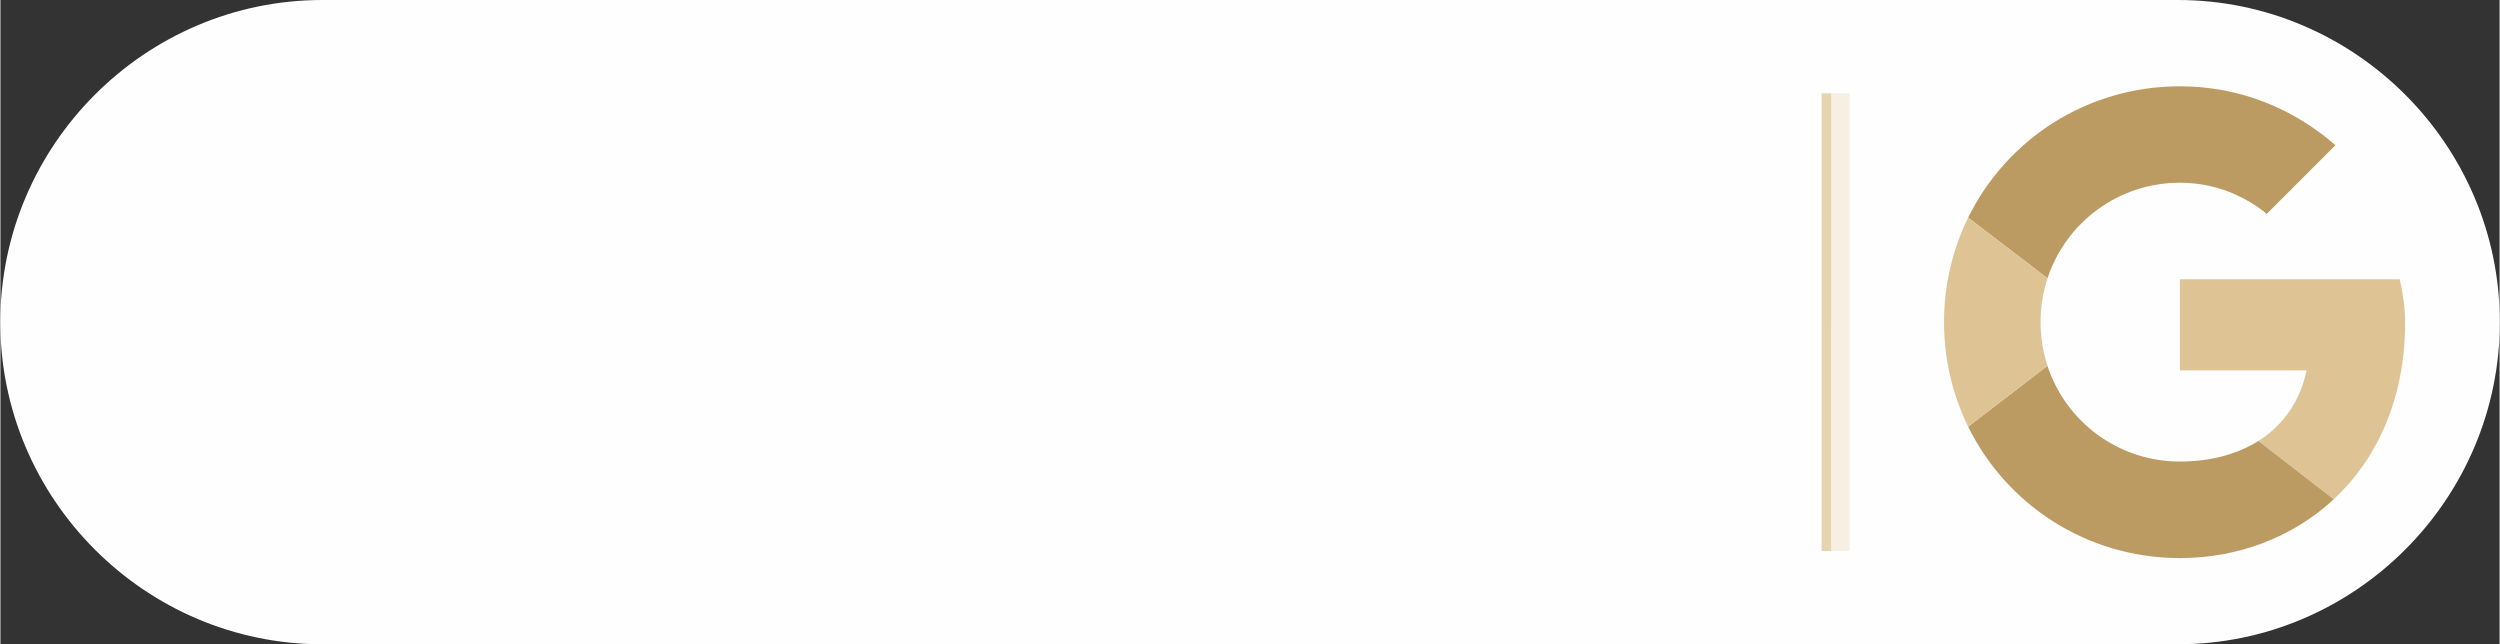 <?xml version="1.0" encoding="UTF-8"?>
<!DOCTYPE svg PUBLIC "-//W3C//DTD SVG 1.1//EN" "http://www.w3.org/Graphics/SVG/1.1/DTD/svg11.dtd">
<!-- Creator: CorelDRAW X7 -->
<svg xmlns="http://www.w3.org/2000/svg" xml:space="preserve" width="2.27in" height="0.585in" version="1.1" style="shape-rendering:geometricPrecision; text-rendering:geometricPrecision; image-rendering:optimizeQuality; fill-rule:evenodd; clip-rule:evenodd"
viewBox="0 0 22704 5853"
 xmlns:xlink="http://www.w3.org/1999/xlink">
 <rect x="0" y="0" width="22704" height="5853" fill="#333333" stroke="none"/>
 <defs>
  <style type="text/css">
   <![CDATA[
    .fil0 {fill:#FEFEFE}
    .fil2 {fill:#BB9B61}
    .fil1 {fill:#DEC494}
    .fil4 {fill:#E6D4AF}
    .fil3 {fill:#F6EFE2}
   ]]>
  </style>
 </defs>
 <g id="Layer_x0020_1">
  <g id="_2071781440336">
   <path class="fil0" d="M2925 0l16855 0c1609,0 2926,1317 2926,2926 0,1610 -1317,2927 -2926,2927l-16855 0c-1609,0 -2926,-1317 -2926,-2926 0,-1609 1316,-2927 2926,-2927z"/>
   <g>
    <path class="fil1" d="M21797 2537l-1997 0 0 828 1150 0c-58,282 -214,500 -437,641l684 530c393,-366 649,-911 649,-1609 0,-127 -20,-263 -49,-390z"/>
    <path class="fil2" d="M19800 4193c-562,0 -1036,-363 -1203,-868 0,-1 0,-1 0,-2l-721 553c0,0 0,0 0,0 349,709 1077,1194 1924,1194 523,0 1022,-186 1397,-534l-684 -530c-194,122 -438,187 -713,187z"/>
    <path class="fil2" d="M19800 784c-847,0 -1575,484 -1924,1193l721 551c167,-505 641,-868 1203,-868 302,0 575,108 789,283l624 -624c-380,-331 -867,-535 -1413,-535z"/>
    <path class="fil1" d="M17876 1977c-140,286 -219,608 -219,950 0,341 79,663 219,949l721 -553c-41,-124 -63,-258 -63,-396 0,-140 22,-274 63,-399l-721 -551z"/>
   </g>
   <polygon class="fil3" points="16800,847 16630,847 16631,5006 16800,5006 "/>
   <polygon class="fil4" points="16545,847 16631,847 16631,5006 16545,5006 "/>
  </g>
 </g>
</svg>
